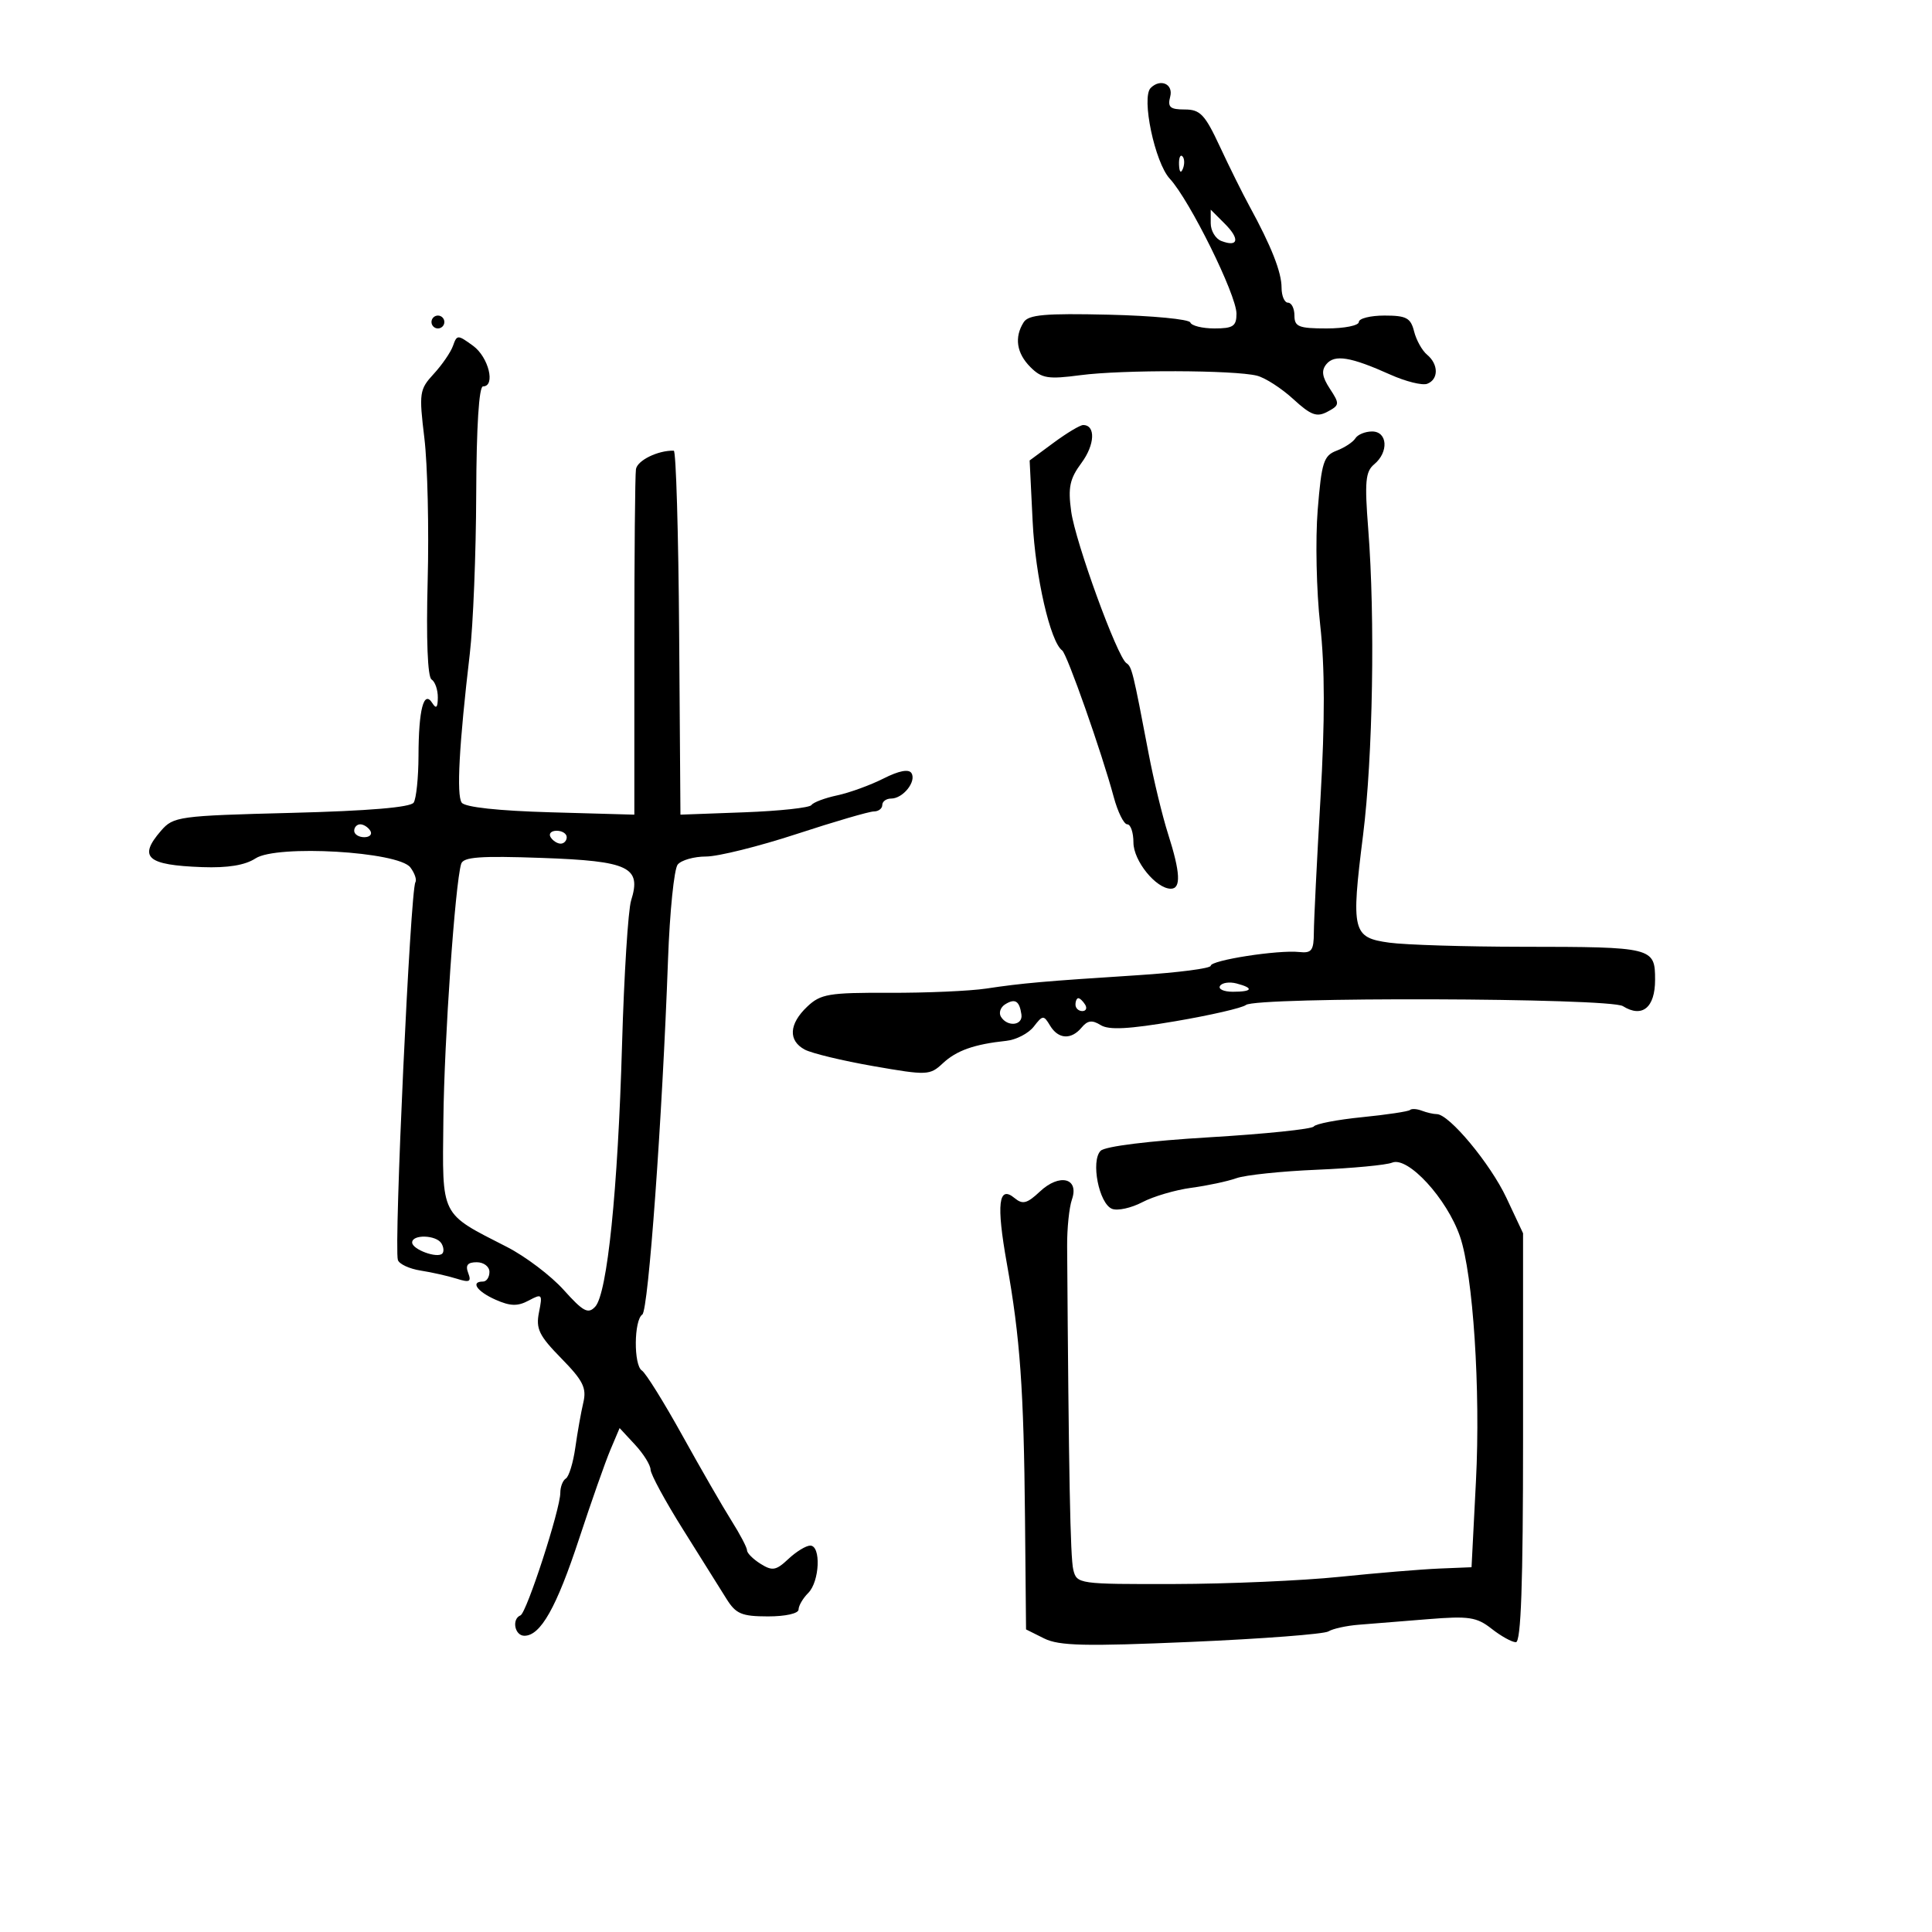 <svg xmlns="http://www.w3.org/2000/svg" width="300" height="300" viewBox="0 0 300 300" version="1.1">
	<path d="M 178.676 13.657 C 177.197 15.136, 179.324 25.246, 181.640 27.746 C 184.728 31.078, 192 45.790, 192 48.706 C 192 50.650, 191.479 51, 188.583 51 C 186.704 51, 185.017 50.584, 184.833 50.076 C 184.650 49.568, 178.960 49.024, 172.189 48.866 C 162.255 48.634, 159.700 48.860, 158.955 50.039 C 157.475 52.378, 157.849 54.849, 160.008 57.008 C 161.762 58.762, 162.741 58.920, 167.758 58.258 C 174.256 57.400, 191.696 57.452, 195.191 58.340 C 196.461 58.663, 198.991 60.294, 200.813 61.965 C 203.563 64.486, 204.467 64.820, 206.131 63.930 C 208.025 62.916, 208.046 62.719, 206.501 60.361 C 205.285 58.505, 205.149 57.526, 205.970 56.536 C 207.245 55, 209.736 55.409, 215.869 58.162 C 218.272 59.240, 220.860 59.884, 221.619 59.593 C 223.401 58.909, 223.390 56.569, 221.598 55.081 C 220.827 54.442, 219.919 52.811, 219.579 51.459 C 219.053 49.362, 218.376 49, 214.981 49 C 212.791 49, 211 49.450, 211 50 C 211 50.550, 208.750 51, 206 51 C 201.667 51, 201 50.733, 201 49 C 201 47.900, 200.550 47, 200 47 C 199.450 47, 199 45.944, 199 44.654 C 199 42.256, 197.409 38.223, 194.008 32 C 192.956 30.075, 190.890 25.913, 189.417 22.750 C 187.099 17.774, 186.365 17, 183.963 17 C 181.680 17, 181.280 16.645, 181.710 15 C 182.221 13.046, 180.188 12.146, 178.676 13.657 M 183.079 25.583 C 183.127 26.748, 183.364 26.985, 183.683 26.188 C 183.972 25.466, 183.936 24.603, 183.604 24.271 C 183.272 23.939, 183.036 24.529, 183.079 25.583 M 188 34.671 C 188 35.834, 188.739 37.070, 189.643 37.417 C 192.291 38.433, 192.563 37.118, 190.194 34.750 L 188 32.556 188 34.671 M 67 50 C 67 50.550, 67.450 51, 68 51 C 68.550 51, 69 50.550, 69 50 C 69 49.450, 68.550 49, 68 49 C 67.450 49, 67 49.450, 67 50 M 70.343 53.695 C 69.993 54.688, 68.648 56.650, 67.353 58.055 C 65.122 60.477, 65.046 60.997, 65.899 68.055 C 66.393 72.150, 66.622 82.114, 66.408 90.197 C 66.168 99.256, 66.399 105.129, 67.010 105.506 C 67.554 105.843, 67.993 107.104, 67.985 108.309 C 67.974 109.891, 67.734 110.129, 67.124 109.166 C 65.809 107.091, 65.002 110.169, 64.985 117.332 C 64.976 120.724, 64.639 124.008, 64.235 124.628 C 63.753 125.369, 57.220 125.917, 45.252 126.223 C 27.722 126.672, 26.925 126.781, 25.002 128.998 C 21.422 133.125, 22.789 134.333, 31.391 134.646 C 35.368 134.791, 38.061 134.351, 39.680 133.290 C 42.977 131.130, 61.851 132.228, 63.718 134.689 C 64.388 135.572, 64.742 136.609, 64.504 136.993 C 63.722 138.259, 61.153 193.607, 61.782 195.649 C 61.977 196.280, 63.568 197.021, 65.318 197.294 C 67.068 197.568, 69.588 198.136, 70.919 198.556 C 72.920 199.190, 73.227 199.035, 72.700 197.661 C 72.239 196.460, 72.608 196, 74.031 196 C 75.115 196, 76 196.675, 76 197.500 C 76 198.325, 75.550 199, 75 199 C 73.002 199, 74.070 200.543, 76.950 201.818 C 79.247 202.834, 80.388 202.863, 82.098 201.947 C 84.177 200.835, 84.263 200.934, 83.695 203.775 C 83.183 206.333, 83.696 207.392, 87.157 210.923 C 90.541 214.375, 91.113 215.522, 90.579 217.784 C 90.226 219.278, 89.667 222.423, 89.336 224.773 C 89.005 227.123, 88.344 229.287, 87.867 229.582 C 87.390 229.877, 87.002 230.879, 87.004 231.809 C 87.011 234.330, 81.774 250.448, 80.822 250.833 C 79.422 251.401, 79.918 254, 81.427 254 C 83.940 254, 86.413 249.615, 89.928 238.924 C 91.814 233.191, 93.999 226.981, 94.784 225.125 L 96.213 221.750 98.606 224.331 C 99.923 225.751, 101.009 227.495, 101.020 228.206 C 101.031 228.918, 103.300 233.100, 106.062 237.500 C 108.825 241.900, 111.853 246.735, 112.792 248.244 C 114.264 250.609, 115.156 250.988, 119.250 250.994 C 121.965 250.997, 124 250.541, 124 249.929 C 124 249.339, 124.675 248.182, 125.500 247.357 C 127.278 245.579, 127.517 240, 125.814 240 C 125.162 240, 123.635 240.934, 122.420 242.075 C 120.503 243.876, 119.935 243.976, 118.106 242.834 C 116.948 242.111, 116 241.168, 116 240.740 C 116 240.311, 114.911 238.236, 113.581 236.128 C 112.250 234.020, 108.818 228.066, 105.954 222.898 C 103.090 217.729, 100.264 213.193, 99.674 212.817 C 98.377 211.993, 98.430 204.988, 99.739 204.118 C 100.680 203.492, 102.837 173.713, 103.730 149 C 103.998 141.575, 104.674 134.938, 105.231 134.250 C 105.789 133.563, 107.771 133, 109.636 133 C 111.501 133, 117.834 131.425, 123.710 129.500 C 129.585 127.575, 134.979 126, 135.696 126 C 136.413 126, 137 125.550, 137 125 C 137 124.450, 137.620 124, 138.378 124 C 140.218 124, 142.335 121.350, 141.532 120.051 C 141.117 119.380, 139.590 119.674, 137.196 120.885 C 135.163 121.914, 131.925 123.092, 130 123.504 C 128.075 123.915, 126.275 124.592, 126 125.009 C 125.725 125.426, 121.036 125.932, 115.579 126.134 L 105.659 126.500 105.457 98.249 C 105.347 82.711, 104.971 69.991, 104.624 69.981 C 102.174 69.915, 98.958 71.490, 98.750 72.858 C 98.612 73.761, 98.500 86.200, 98.500 100.500 L 98.500 126.500 85.500 126.133 C 77.361 125.903, 72.198 125.342, 71.693 124.633 C 70.865 123.471, 71.292 115.626, 72.952 101.500 C 73.469 97.100, 73.916 85.963, 73.946 76.750 C 73.980 66.286, 74.375 60, 75 60 C 76.989 60, 75.878 55.457, 73.458 53.695 C 71.069 51.956, 70.956 51.956, 70.343 53.695 M 163.602 68.750 L 159.882 71.500 160.350 81 C 160.770 89.539, 163.094 99.682, 164.933 101 C 165.692 101.544, 171.097 116.905, 172.937 123.750 C 173.566 126.088, 174.512 128, 175.040 128 C 175.568 128, 176 129.272, 176 130.826 C 176 133.668, 179.511 138, 181.814 138 C 183.419 138, 183.289 135.473, 181.380 129.500 C 180.501 126.750, 179.140 121.125, 178.355 117 C 175.929 104.255, 175.747 103.515, 174.908 102.969 C 173.495 102.051, 166.985 84.171, 166.334 79.422 C 165.821 75.681, 166.104 74.351, 167.937 71.872 C 170.021 69.052, 170.154 66, 168.192 66 C 167.714 66, 165.648 67.237, 163.602 68.750 M 210.462 68.062 C 210.101 68.646, 208.789 69.510, 207.547 69.982 C 205.536 70.747, 205.214 71.756, 204.612 79.173 C 204.240 83.755, 204.413 91.781, 204.996 97.008 C 205.730 103.597, 205.745 111.878, 205.042 124.006 C 204.485 133.628, 204.023 142.980, 204.015 144.788 C 204.002 147.600, 203.675 148.040, 201.750 147.829 C 198.486 147.472, 188 149.101, 188 149.965 C 188 150.370, 182.938 151.026, 176.750 151.424 C 162.043 152.371, 158.740 152.661, 153.154 153.502 C 150.594 153.887, 143.810 154.184, 138.078 154.162 C 128.695 154.126, 127.425 154.340, 125.345 156.311 C 122.506 159.001, 122.359 161.587, 124.966 162.982 C 126.047 163.560, 130.840 164.715, 135.618 165.548 C 143.978 167.006, 144.383 166.990, 146.402 165.106 C 148.533 163.118, 151.277 162.148, 156.271 161.619 C 157.794 161.458, 159.707 160.465, 160.521 159.413 C 161.917 157.609, 162.061 157.600, 163.050 159.250 C 164.327 161.380, 166.339 161.501, 167.963 159.545 C 168.877 158.443, 169.592 158.353, 170.906 159.173 C 172.183 159.971, 175.255 159.811, 182.539 158.570 C 187.983 157.642, 192.901 156.509, 193.468 156.052 C 195.063 154.768, 249.926 154.937, 252 156.232 C 254.998 158.104, 257 156.469, 257 152.148 C 257 147.107, 256.694 147.031, 236.390 147.014 C 227.529 147.006, 218.233 146.720, 215.733 146.377 C 210.007 145.592, 209.775 144.641, 211.655 129.679 C 213.180 117.539, 213.544 96.037, 212.459 82.163 C 211.882 74.791, 212.027 73.223, 213.388 72.093 C 215.670 70.199, 215.463 67, 213.059 67 C 211.991 67, 210.823 67.478, 210.462 68.062 M 55 129 C 55 129.550, 55.702 130, 56.559 130 C 57.416 130, 57.840 129.550, 57.500 129 C 57.160 128.450, 56.459 128, 55.941 128 C 55.423 128, 55 128.450, 55 129 M 85.500 130 C 85.840 130.550, 86.541 131, 87.059 131 C 87.577 131, 88 130.550, 88 130 C 88 129.450, 87.298 129, 86.441 129 C 85.584 129, 85.160 129.450, 85.500 130 M 71.609 134.144 C 70.662 137.281, 68.979 161.492, 68.847 173.884 C 68.684 189.111, 68.270 188.282, 78.718 193.626 C 81.589 195.094, 85.554 198.097, 87.531 200.299 C 90.569 203.683, 91.327 204.086, 92.424 202.901 C 94.300 200.877, 95.941 184.845, 96.591 162.204 C 96.903 151.367, 97.536 141.299, 97.998 139.831 C 99.636 134.633, 97.681 133.700, 84.145 133.218 C 74.522 132.876, 71.934 133.067, 71.609 134.144 M 189.442 153.094 C 189.134 153.592, 190.034 154, 191.441 154 C 194.505 154, 194.753 153.430, 192.001 152.711 C 190.902 152.423, 189.750 152.596, 189.442 153.094 M 156.093 155.943 C 155.351 156.401, 155.053 157.277, 155.431 157.888 C 156.438 159.518, 158.859 159.245, 158.607 157.529 C 158.297 155.415, 157.629 154.993, 156.093 155.943 M 167 156 C 167 156.550, 167.477 157, 168.059 157 C 168.641 157, 168.840 156.550, 168.500 156 C 168.160 155.450, 167.684 155, 167.441 155 C 167.198 155, 167 155.450, 167 156 M 218.948 172.357 C 218.701 172.588, 215.352 173.091, 211.505 173.476 C 207.658 173.860, 204.283 174.510, 204.005 174.919 C 203.727 175.328, 196.428 176.083, 187.784 176.598 C 178.431 177.154, 171.598 178.002, 170.908 178.692 C 169.338 180.262, 170.652 186.929, 172.686 187.710 C 173.552 188.042, 175.665 187.577, 177.381 186.676 C 179.096 185.775, 182.525 184.768, 185 184.438 C 187.475 184.108, 190.625 183.436, 192 182.946 C 193.375 182.456, 199 181.866, 204.500 181.636 C 210 181.406, 215.253 180.909, 216.173 180.532 C 218.627 179.525, 224.676 186.110, 226.706 192.001 C 228.741 197.901, 229.912 215.798, 229.188 229.930 L 228.500 243.359 223.500 243.564 C 220.750 243.677, 213.775 244.256, 208 244.851 C 202.225 245.446, 190.686 245.948, 182.358 245.966 C 167.475 245.999, 167.207 245.962, 166.661 243.750 C 166.195 241.867, 165.951 229.048, 165.704 193.500 C 165.685 190.750, 166.020 187.493, 166.448 186.262 C 167.610 182.923, 164.530 182.153, 161.478 185.020 C 159.481 186.896, 158.794 187.074, 157.541 186.034 C 155.044 183.961, 154.689 186.948, 156.339 196.169 C 158.401 207.691, 158.975 215.737, 159.162 235.758 L 159.324 253.015 162.135 254.417 C 164.449 255.572, 168.497 255.666, 185.002 254.951 C 196.032 254.474, 205.607 253.741, 206.278 253.323 C 206.950 252.905, 209.075 252.438, 211 252.287 C 212.925 252.135, 217.757 251.747, 221.739 251.424 C 228.086 250.909, 229.303 251.093, 231.623 252.918 C 233.079 254.063, 234.772 255, 235.385 255 C 236.182 255, 236.500 245.935, 236.500 223.250 L 236.500 191.500 233.916 186 C 231.421 180.691, 225.022 173, 223.099 173 C 222.585 173, 221.541 172.761, 220.780 172.469 C 220.018 172.177, 219.194 172.126, 218.948 172.357 M 64 192.933 C 64 194.008, 67.890 195.443, 68.675 194.658 C 68.964 194.369, 68.904 193.653, 68.541 193.067 C 67.731 191.755, 64 191.645, 64 192.933" stroke="none" fill="black" fill-rule="evenodd"/>
</svg>